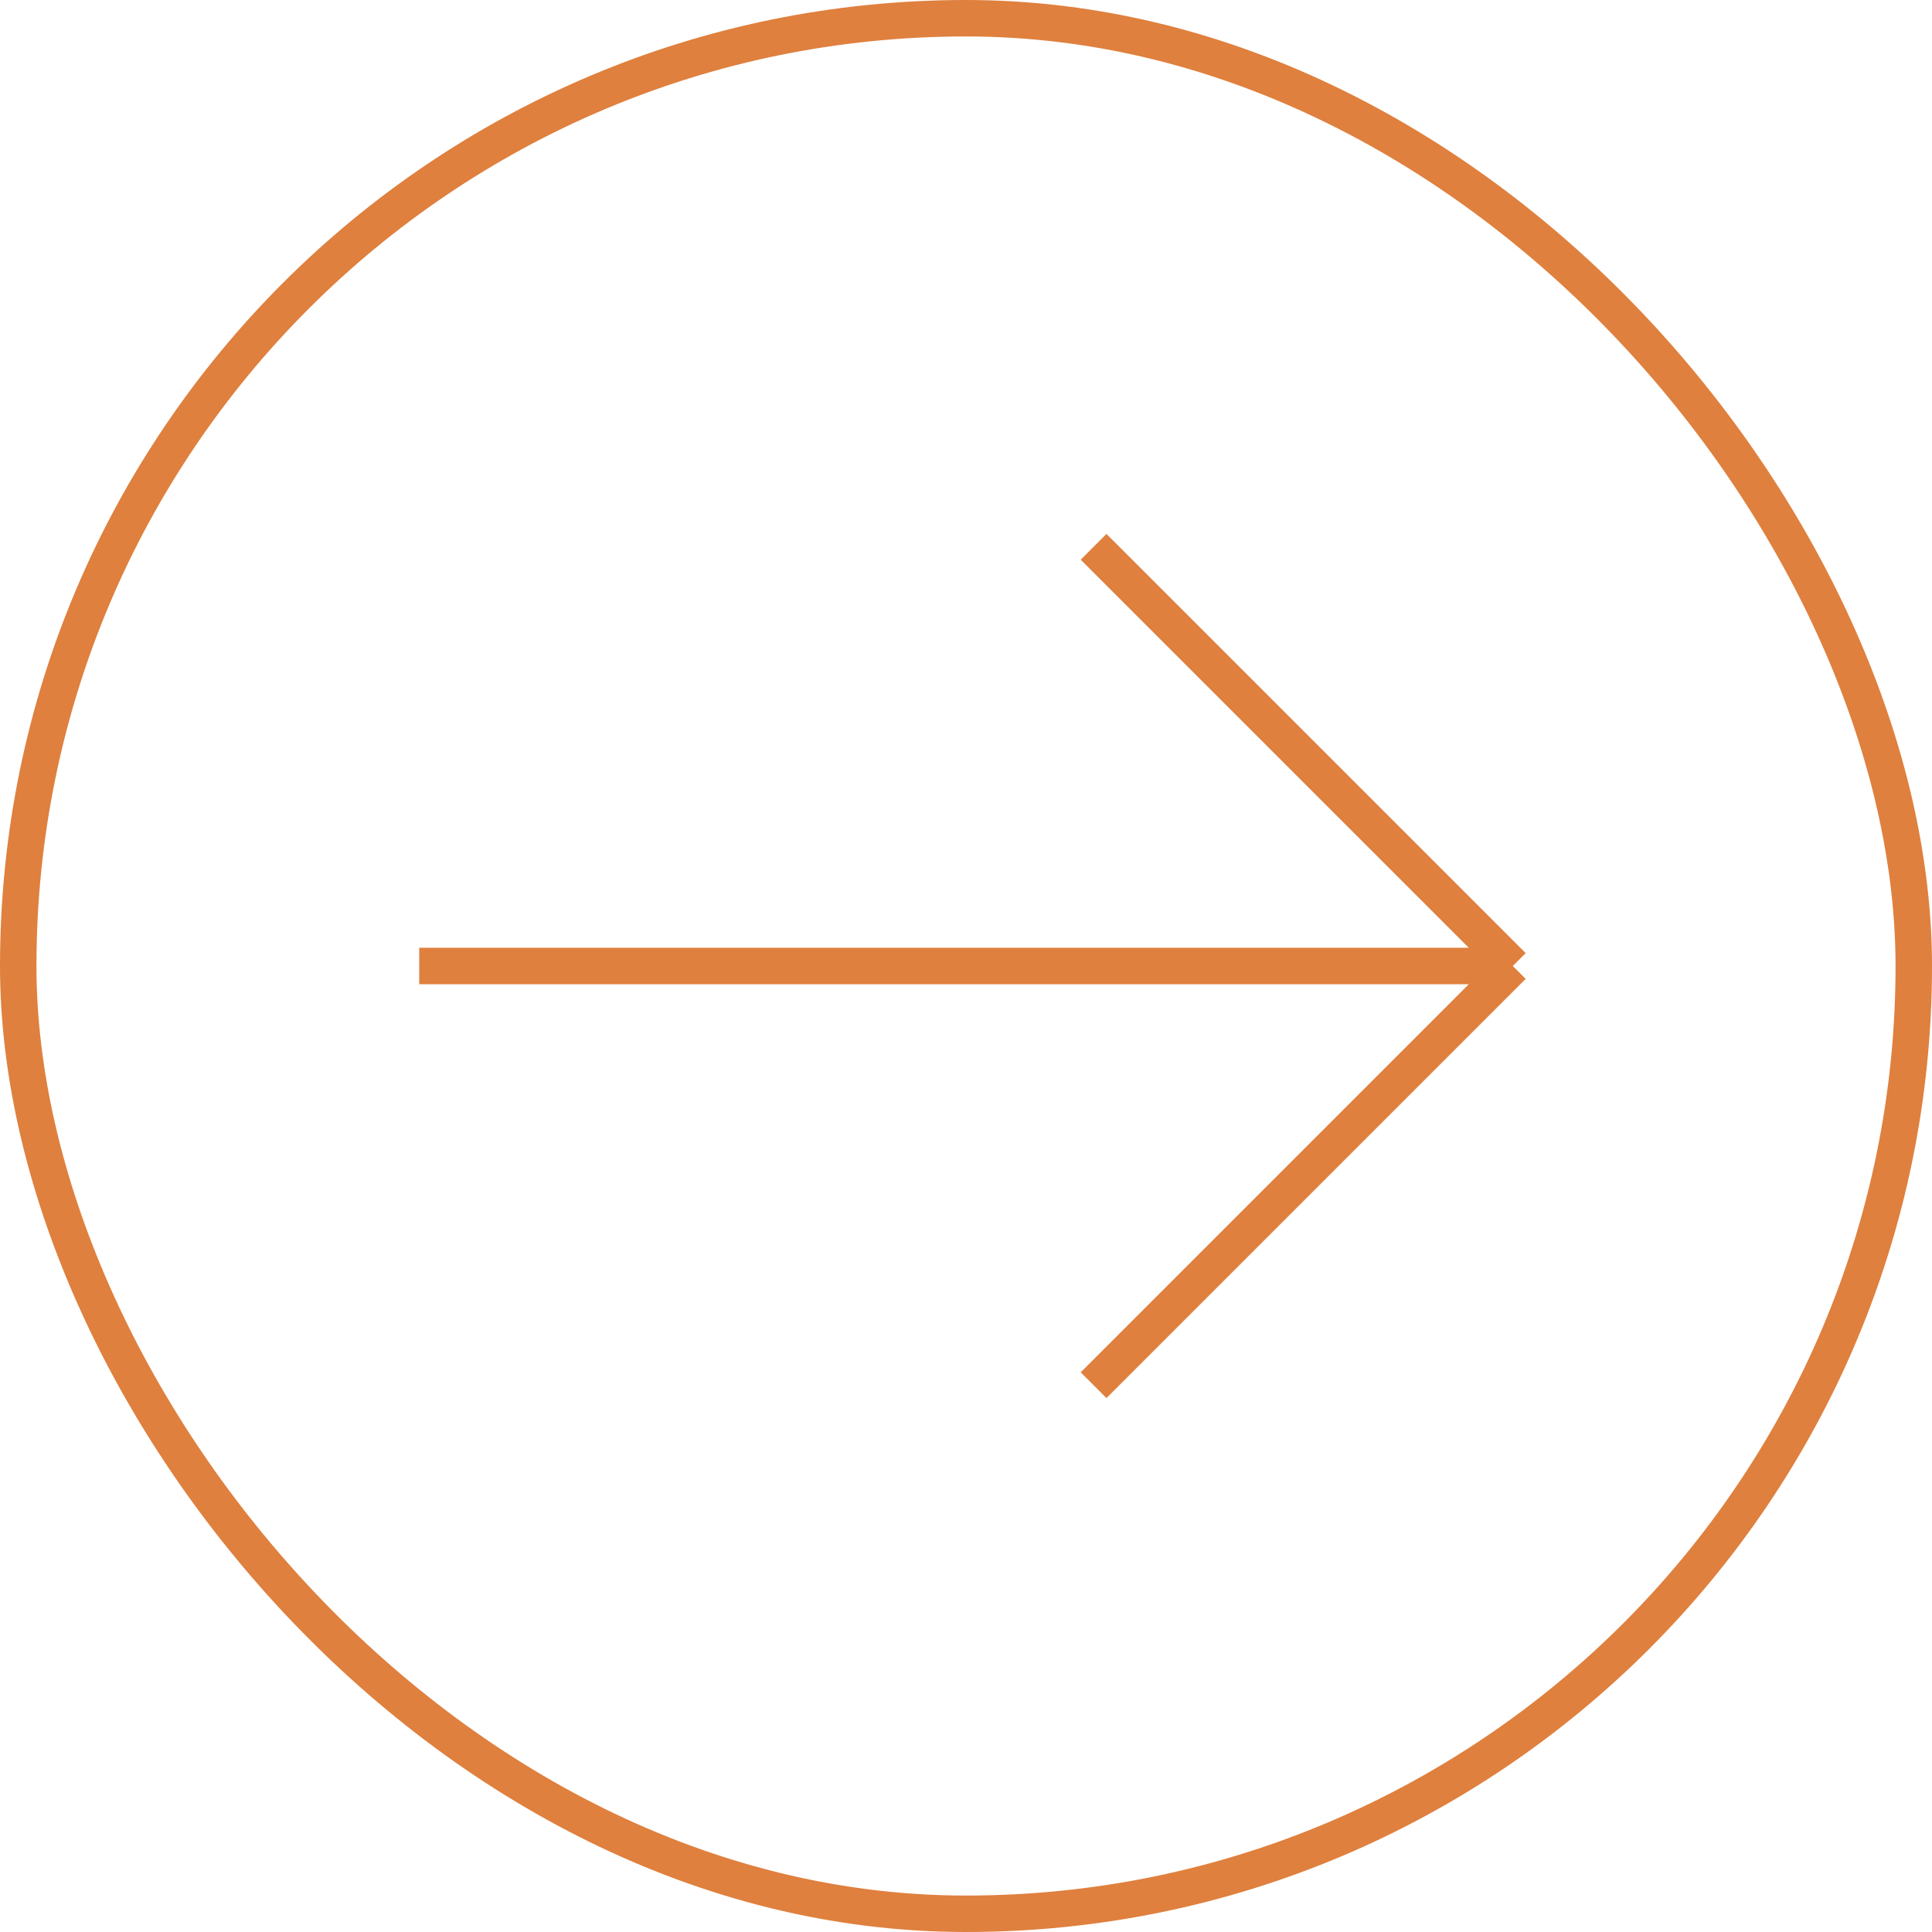 <svg width="106" height="106" viewBox="0 0 106 106" fill="none" xmlns="http://www.w3.org/2000/svg">
<path d="M23 53H83M83 53L60 30M83 53L60 76" stroke="#DF803E" stroke-width="2"/>
<rect x="1" y="1" width="104" height="104" rx="52" stroke="#DF803E" stroke-width="2"/>
</svg>
